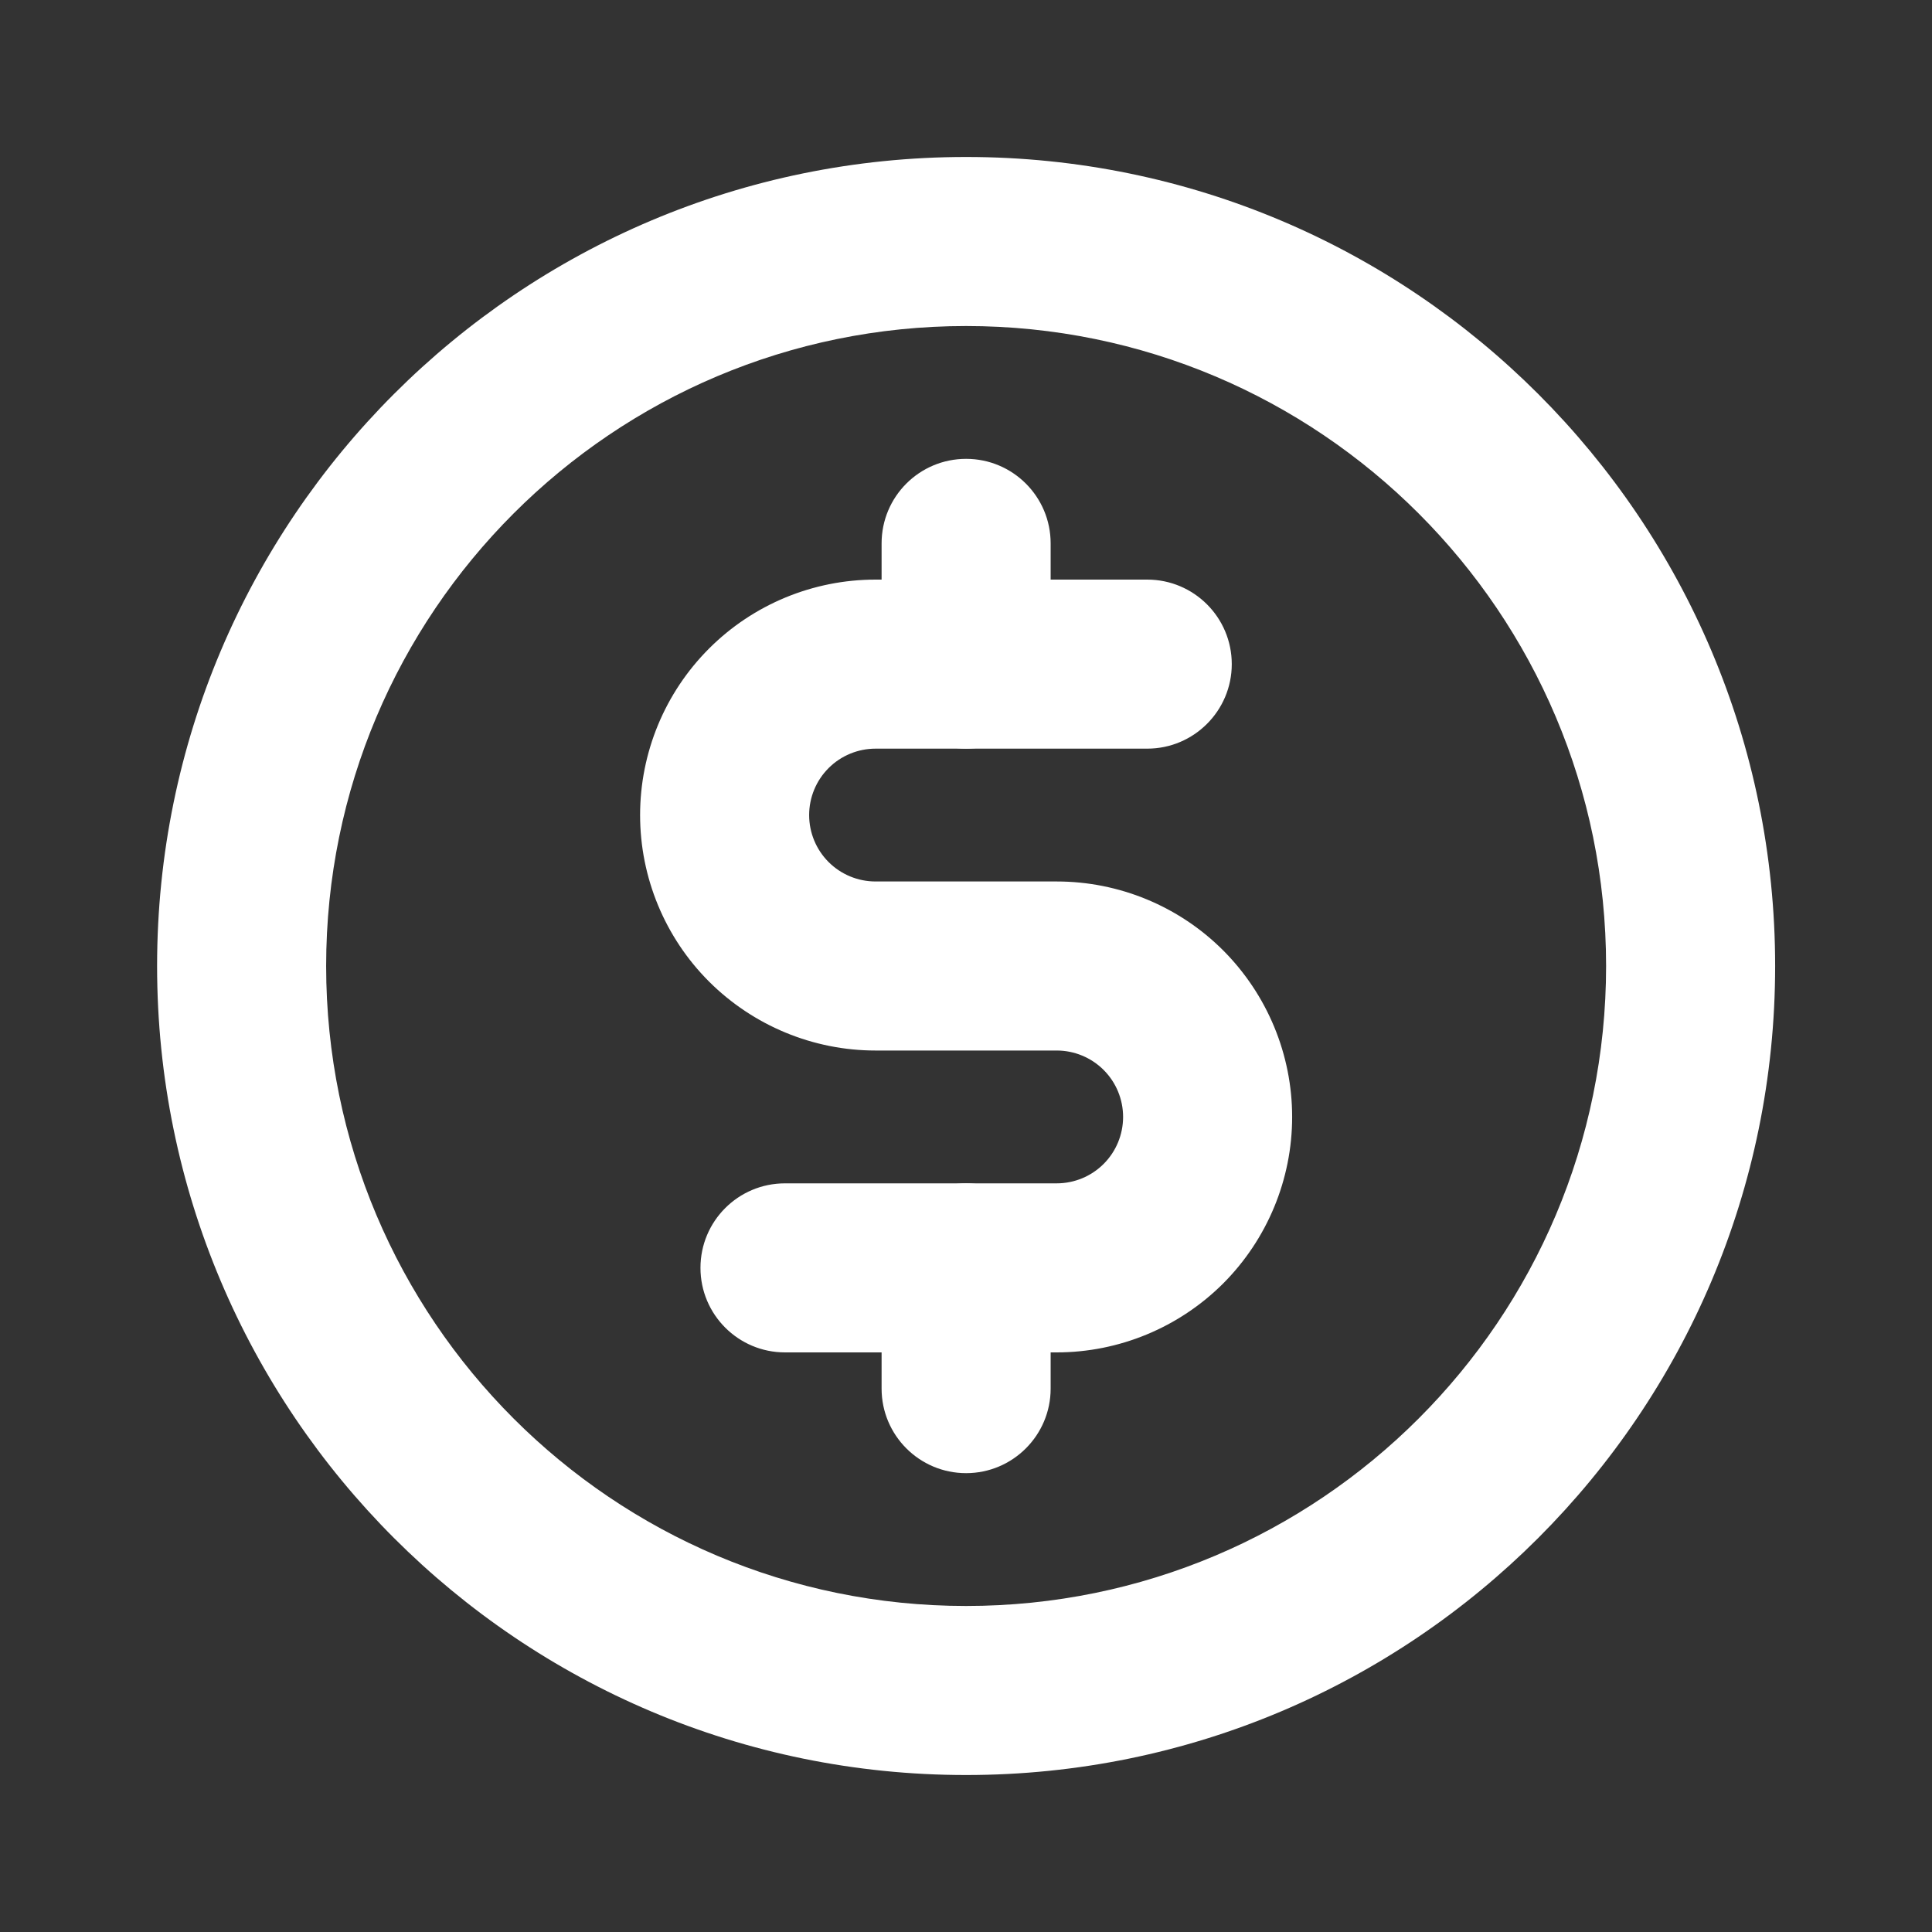 <svg width="16" height="16" viewBox="0 0 16 16" fill="none" xmlns="http://www.w3.org/2000/svg">
<rect x="0" y="0" width="16" height="16" fill="#333333" stroke="none"/>
<path fill-rule="evenodd" clip-rule="evenodd" d="M8.001 3.8C8.387 3.8 8.701 4.113 8.701 4.5V5.5C8.701 5.886 8.387 6.2 8.001 6.2C7.614 6.2 7.301 5.886 7.301 5.5V4.5C7.301 4.113 7.614 3.8 8.001 3.8Z" fill="white"/>
<path fill-rule="evenodd" clip-rule="evenodd" d="M8.001 9.8C8.387 9.8 8.701 10.113 8.701 10.5V11.5C8.701 11.886 8.387 12.2 8.001 12.2C7.614 12.2 7.301 11.886 7.301 11.5V10.5C7.301 10.113 7.614 9.8 8.001 9.8Z" fill="white"/>
<path fill-rule="evenodd" clip-rule="evenodd" d="M8.001 2.7C5.074 2.7 2.701 5.073 2.701 8C2.701 10.927 5.074 13.3 8.001 13.3C10.928 13.3 13.301 10.927 13.301 8C13.301 5.073 10.928 2.7 8.001 2.7ZM1.301 8C1.301 4.3 4.3 1.3 8.001 1.3C11.701 1.3 14.701 4.3 14.701 8C14.701 11.7 11.701 14.7 8.001 14.7C4.3 14.7 1.301 11.7 1.301 8Z" fill="white"/>
<path fill-rule="evenodd" clip-rule="evenodd" d="M7.251 6.2C7.105 6.2 6.965 6.258 6.862 6.361C6.759 6.464 6.701 6.604 6.701 6.75C6.701 6.896 6.759 7.036 6.862 7.139C6.965 7.242 7.105 7.3 7.251 7.3H8.751C9.268 7.3 9.764 7.505 10.13 7.871C10.495 8.237 10.701 8.733 10.701 9.25C10.701 9.767 10.495 10.263 10.13 10.629C9.764 10.994 9.268 11.2 8.751 11.2H6.501C6.114 11.2 5.801 10.886 5.801 10.5C5.801 10.113 6.114 9.8 6.501 9.8H8.751C8.897 9.8 9.037 9.742 9.14 9.639C9.243 9.536 9.301 9.396 9.301 9.25C9.301 9.104 9.243 8.964 9.14 8.861C9.037 8.758 8.897 8.7 8.751 8.7H7.251C6.734 8.7 6.238 8.494 5.872 8.129C5.506 7.763 5.301 7.267 5.301 6.75C5.301 6.233 5.506 5.737 5.872 5.371C6.238 5.005 6.734 4.8 7.251 4.8H9.501C9.887 4.8 10.201 5.113 10.201 5.5C10.201 5.886 9.887 6.2 9.501 6.2H7.251Z" fill="white"/>
</svg>
